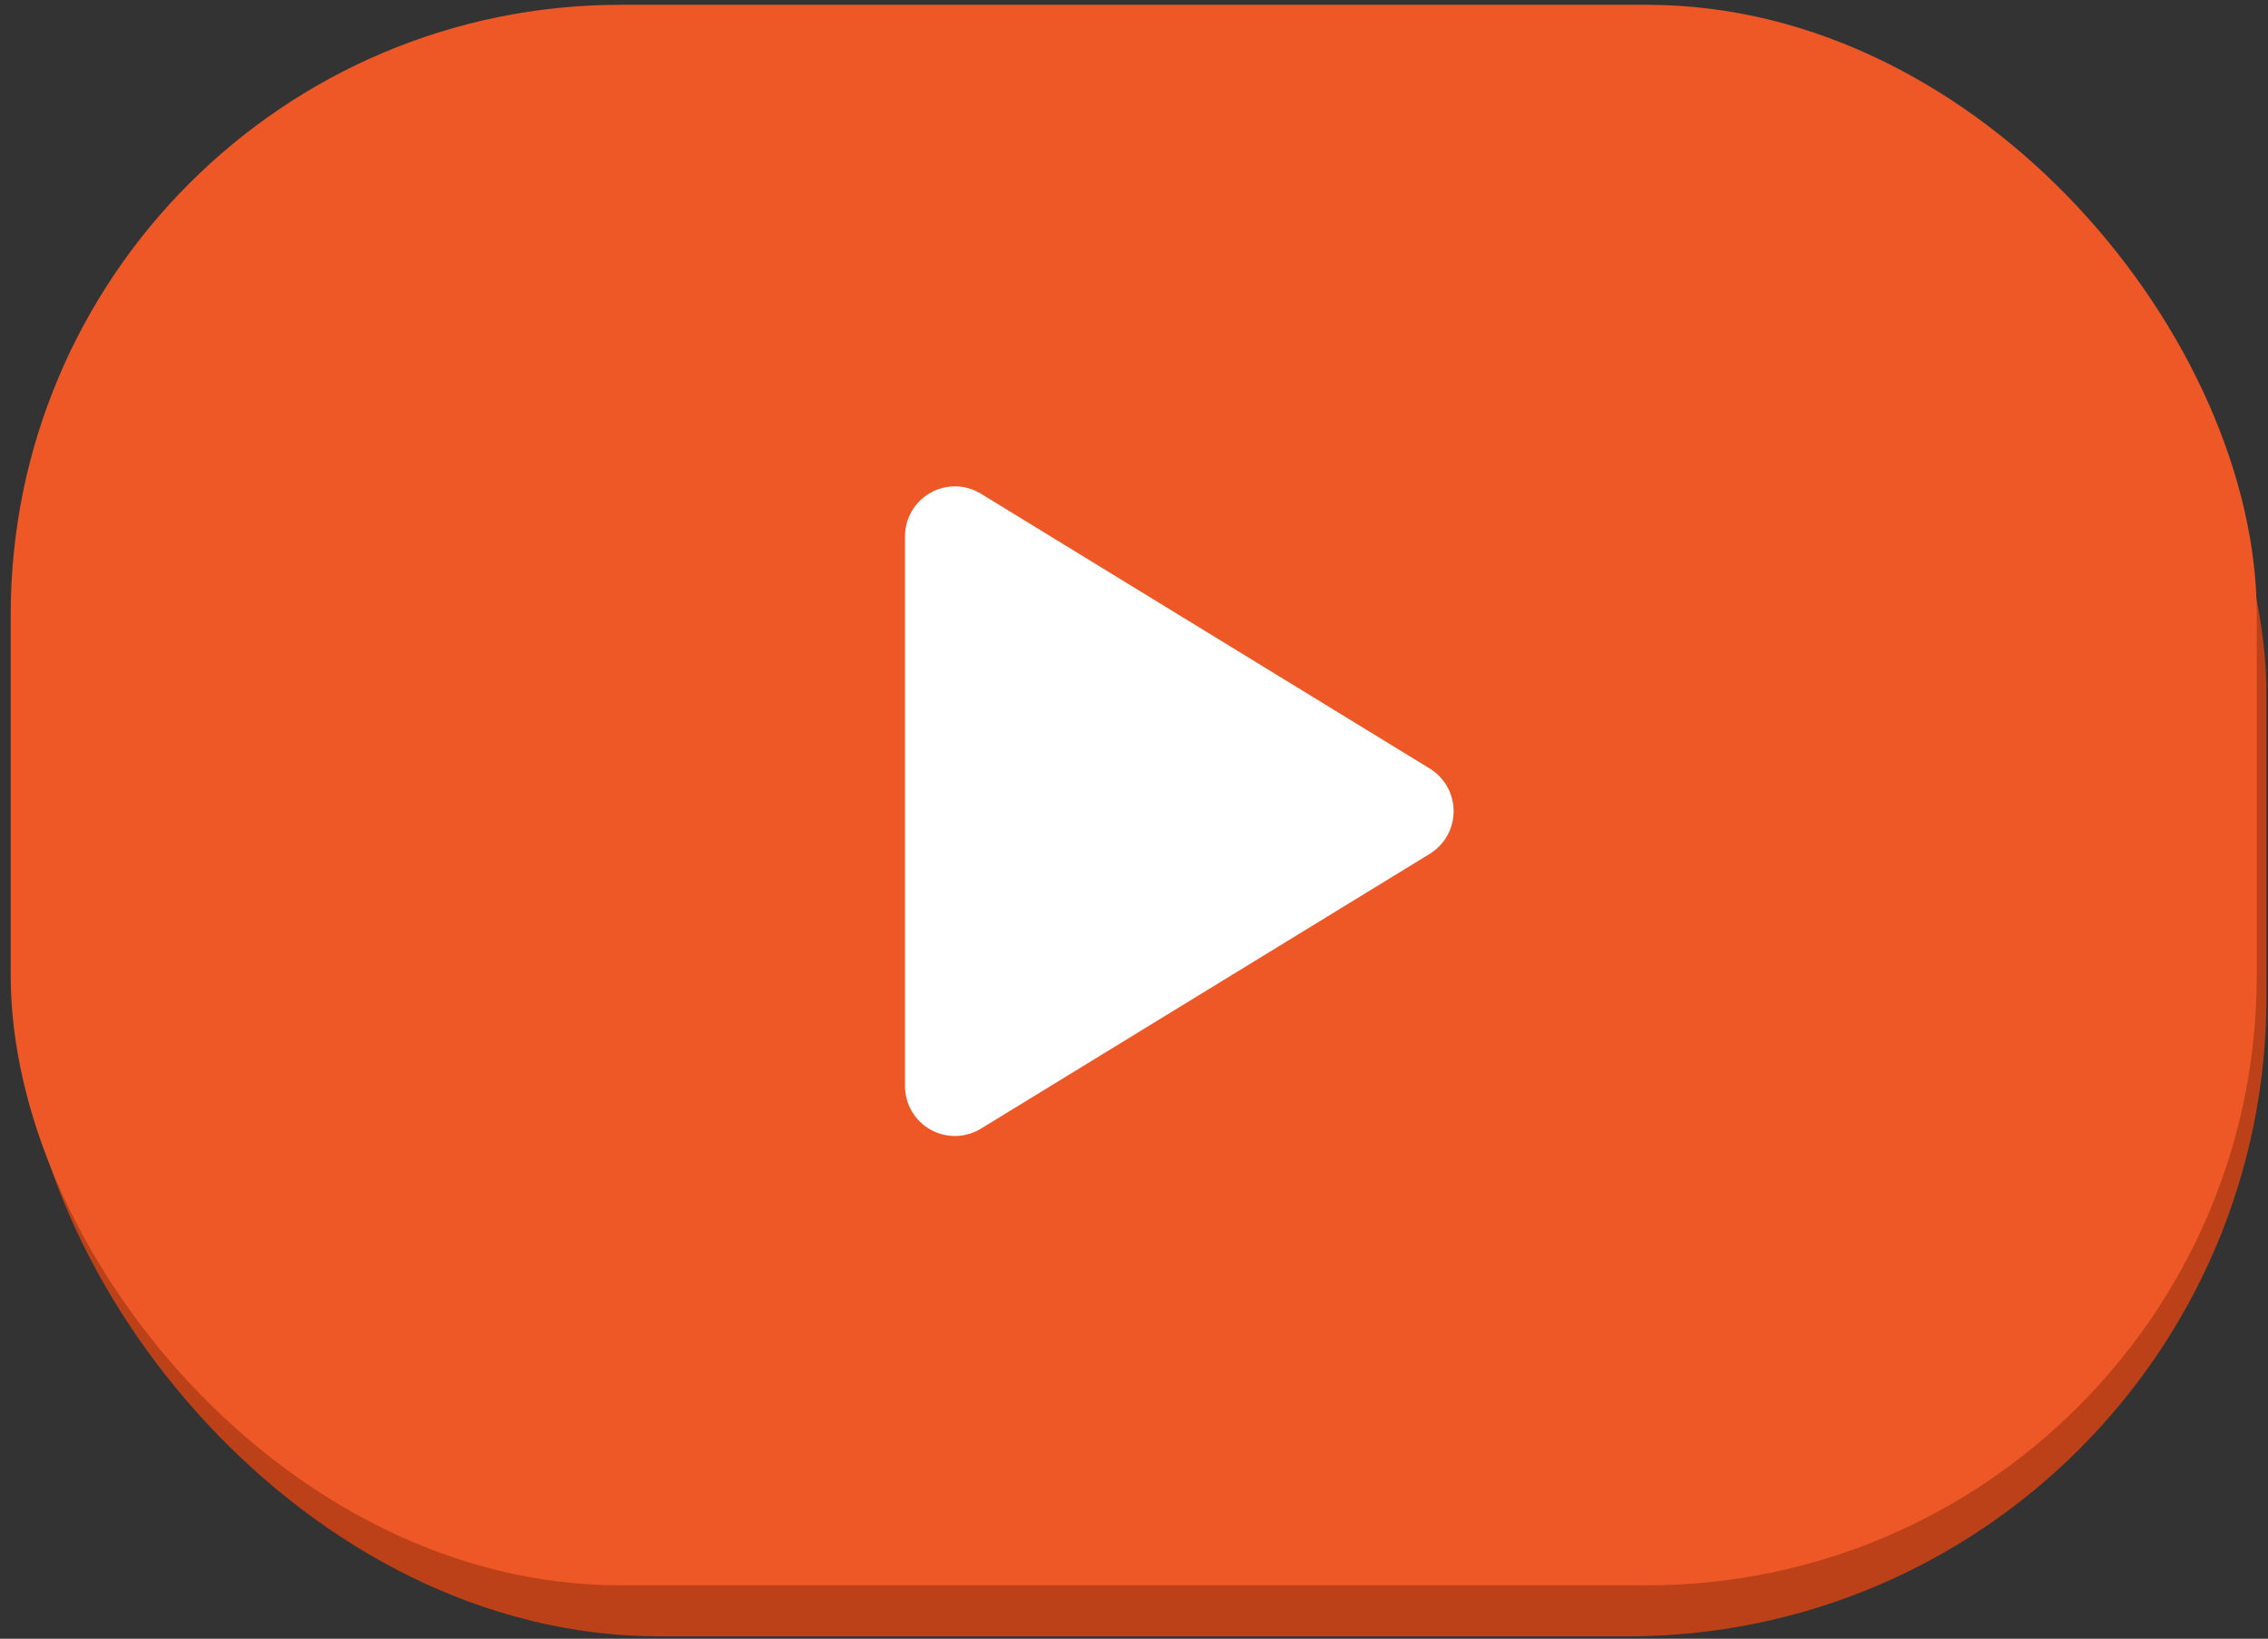 <svg width="119" height="86" viewBox="0 0 119 86" fill="none" xmlns="http://www.w3.org/2000/svg">
<rect x="0" y="0" width="119" height="86" fill="#333333" stroke="none"/>
<rect x="1.07" y="2.93" width="117.848" height="82.945" rx="33.532" fill="#BC4118"/>
<rect x="0.562" y="0.252" width="117.848" height="82.945" rx="32" fill="#EE5827"/>
<path d="M75.018 40.332L51.467 25.909C51.07 25.666 50.616 25.534 50.151 25.525C49.686 25.516 49.227 25.631 48.822 25.859C48.416 26.087 48.078 26.419 47.843 26.821C47.608 27.223 47.484 27.681 47.484 28.147V56.995C47.485 57.46 47.609 57.918 47.844 58.319C48.079 58.721 48.417 59.053 48.822 59.281C49.227 59.509 49.686 59.624 50.151 59.616C50.616 59.607 51.07 59.474 51.467 59.232L75.018 44.809C75.4 44.575 75.716 44.246 75.936 43.854C76.155 43.462 76.27 43.02 76.27 42.571C76.27 42.121 76.155 41.679 75.936 41.287C75.716 40.895 75.4 40.566 75.018 40.332V40.332Z" fill="white"/>
</svg>
